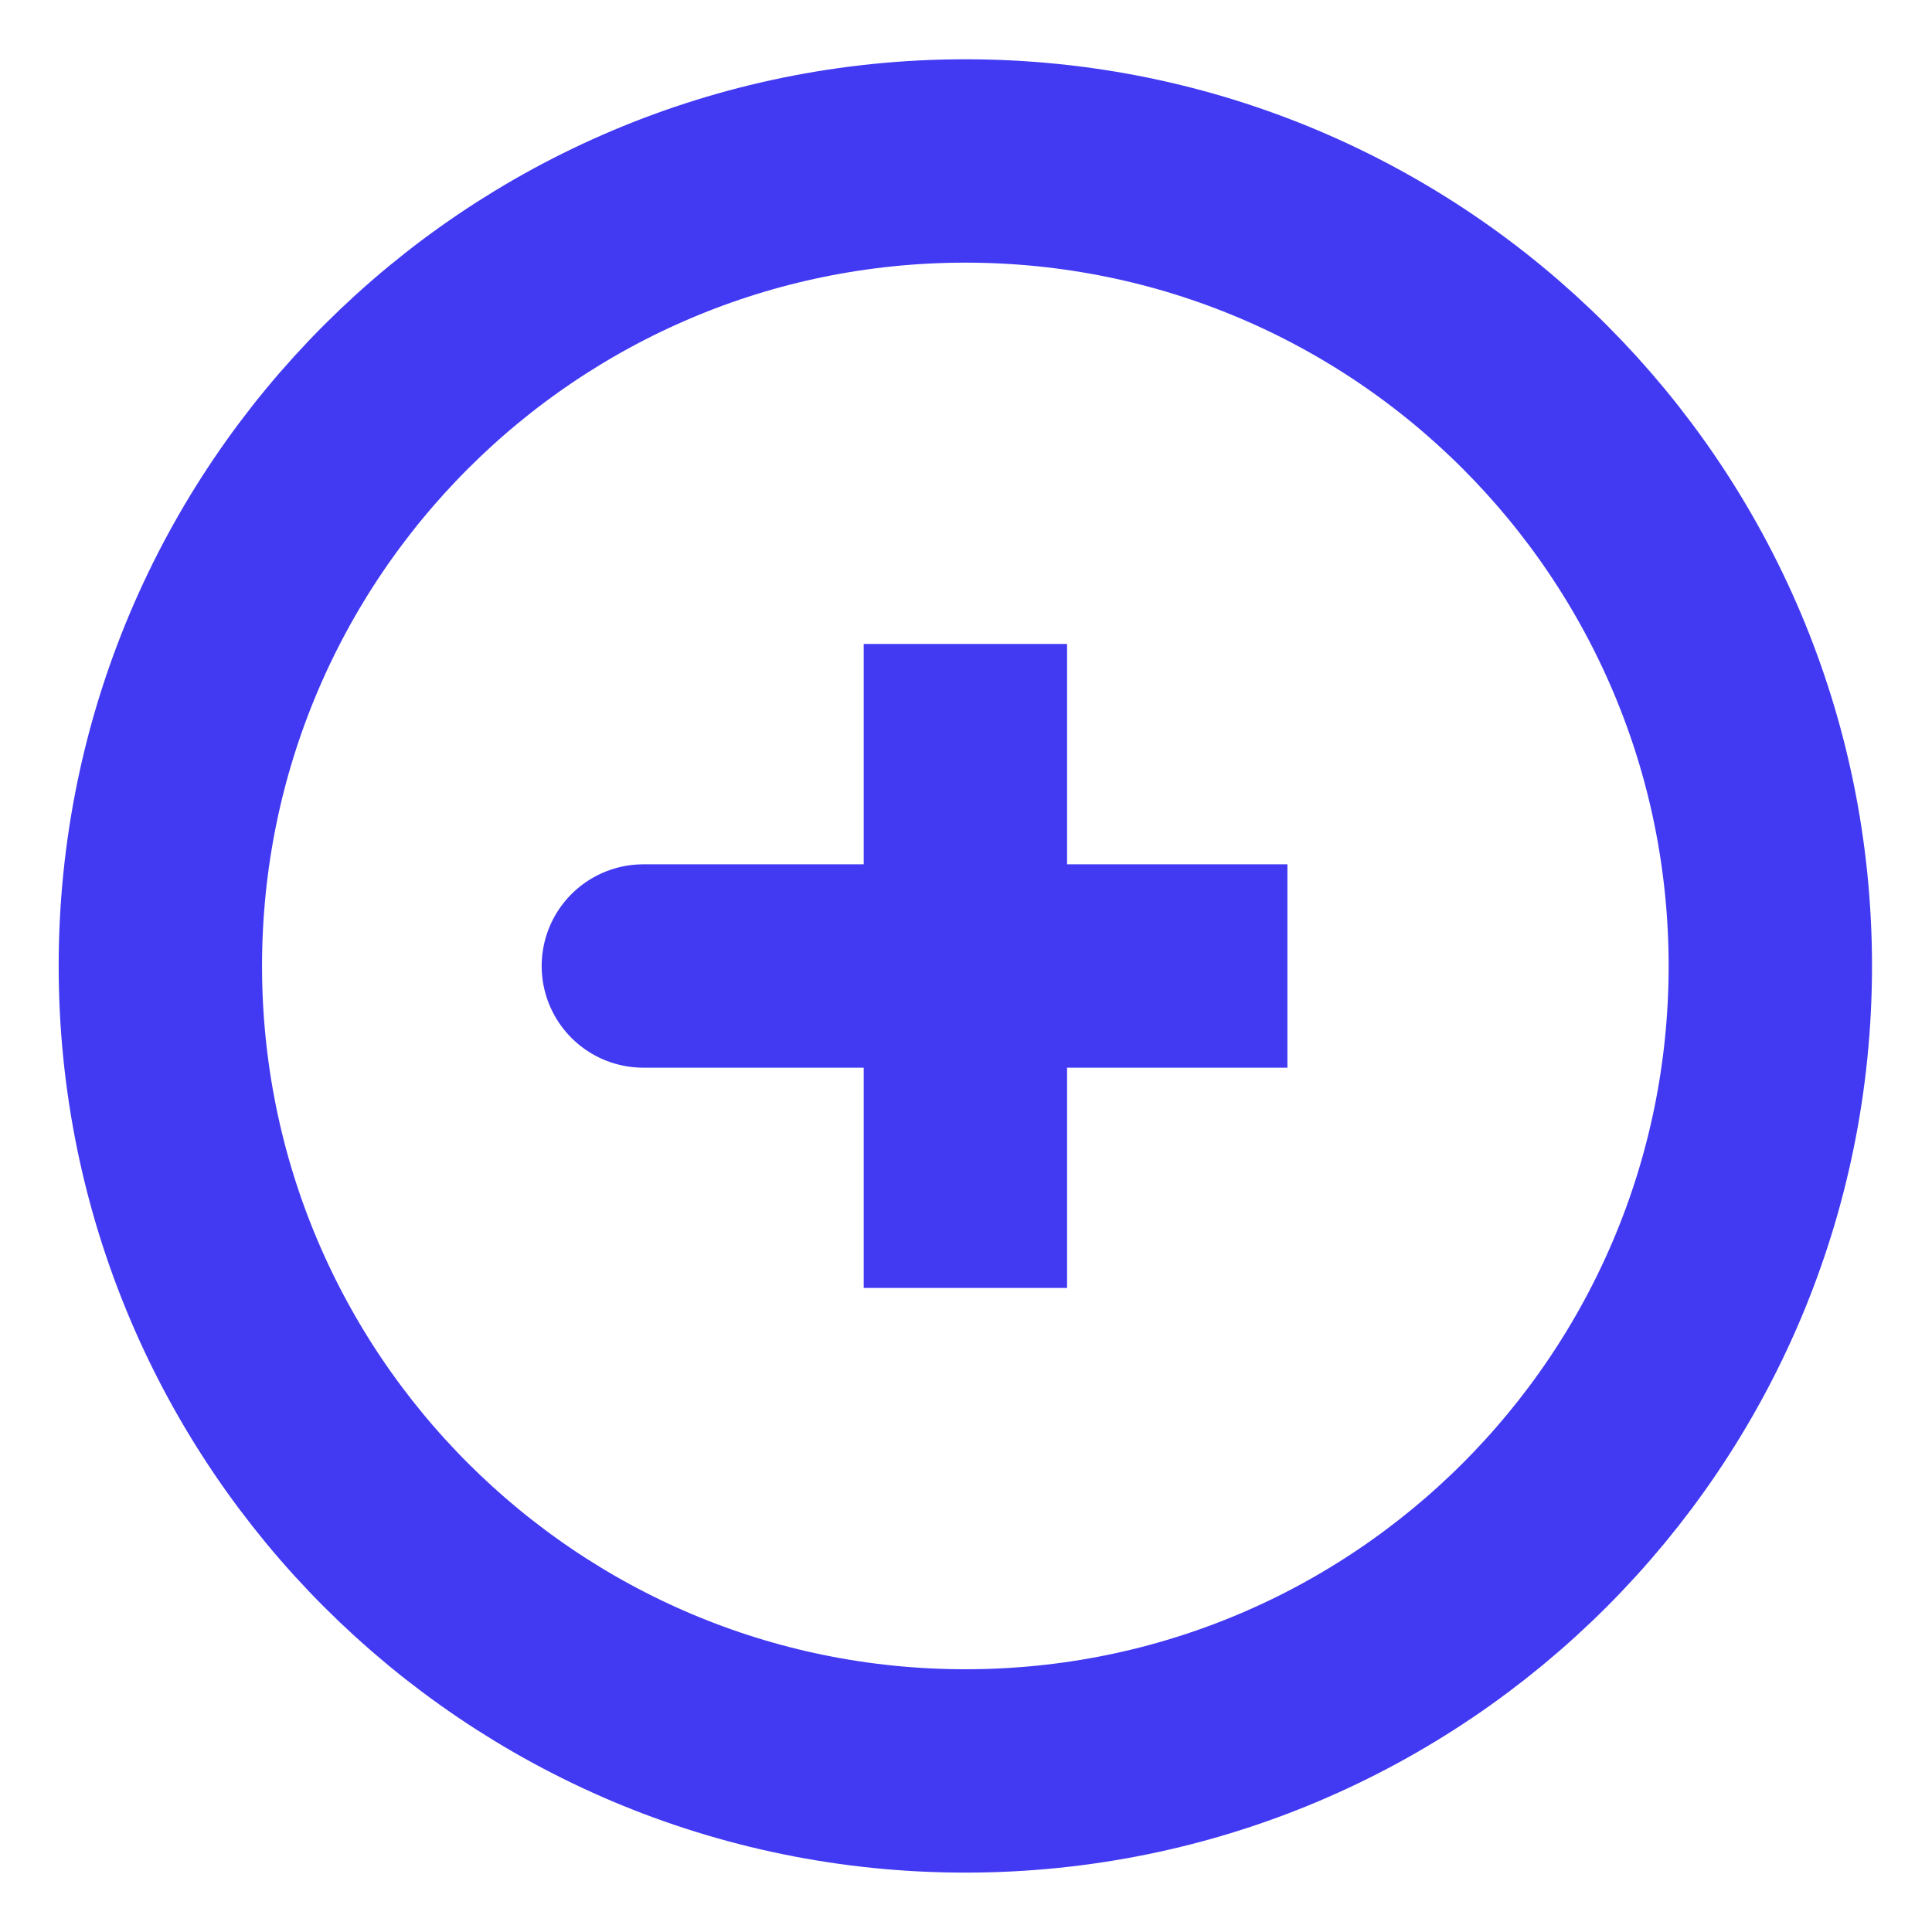 <svg width="19" height="19" viewBox="0 0 19 19" fill="none" xmlns="http://www.w3.org/2000/svg">
<path d="M9.494 9.5H6.327M9.494 6.333V9.5V6.333ZM9.494 9.5V12.666V9.5ZM9.494 9.5H12.661H9.494Z" stroke="#423AF2" stroke-width="2" stroke-linecap="round"/>
<path d="M9.494 17.416C13.866 17.416 17.41 13.872 17.41 9.5C17.41 5.127 13.866 1.583 9.494 1.583C5.122 1.583 1.577 5.127 1.577 9.5C1.577 13.872 5.122 17.416 9.494 17.416Z" stroke="#423AF2" stroke-width="2"/>
</svg>
